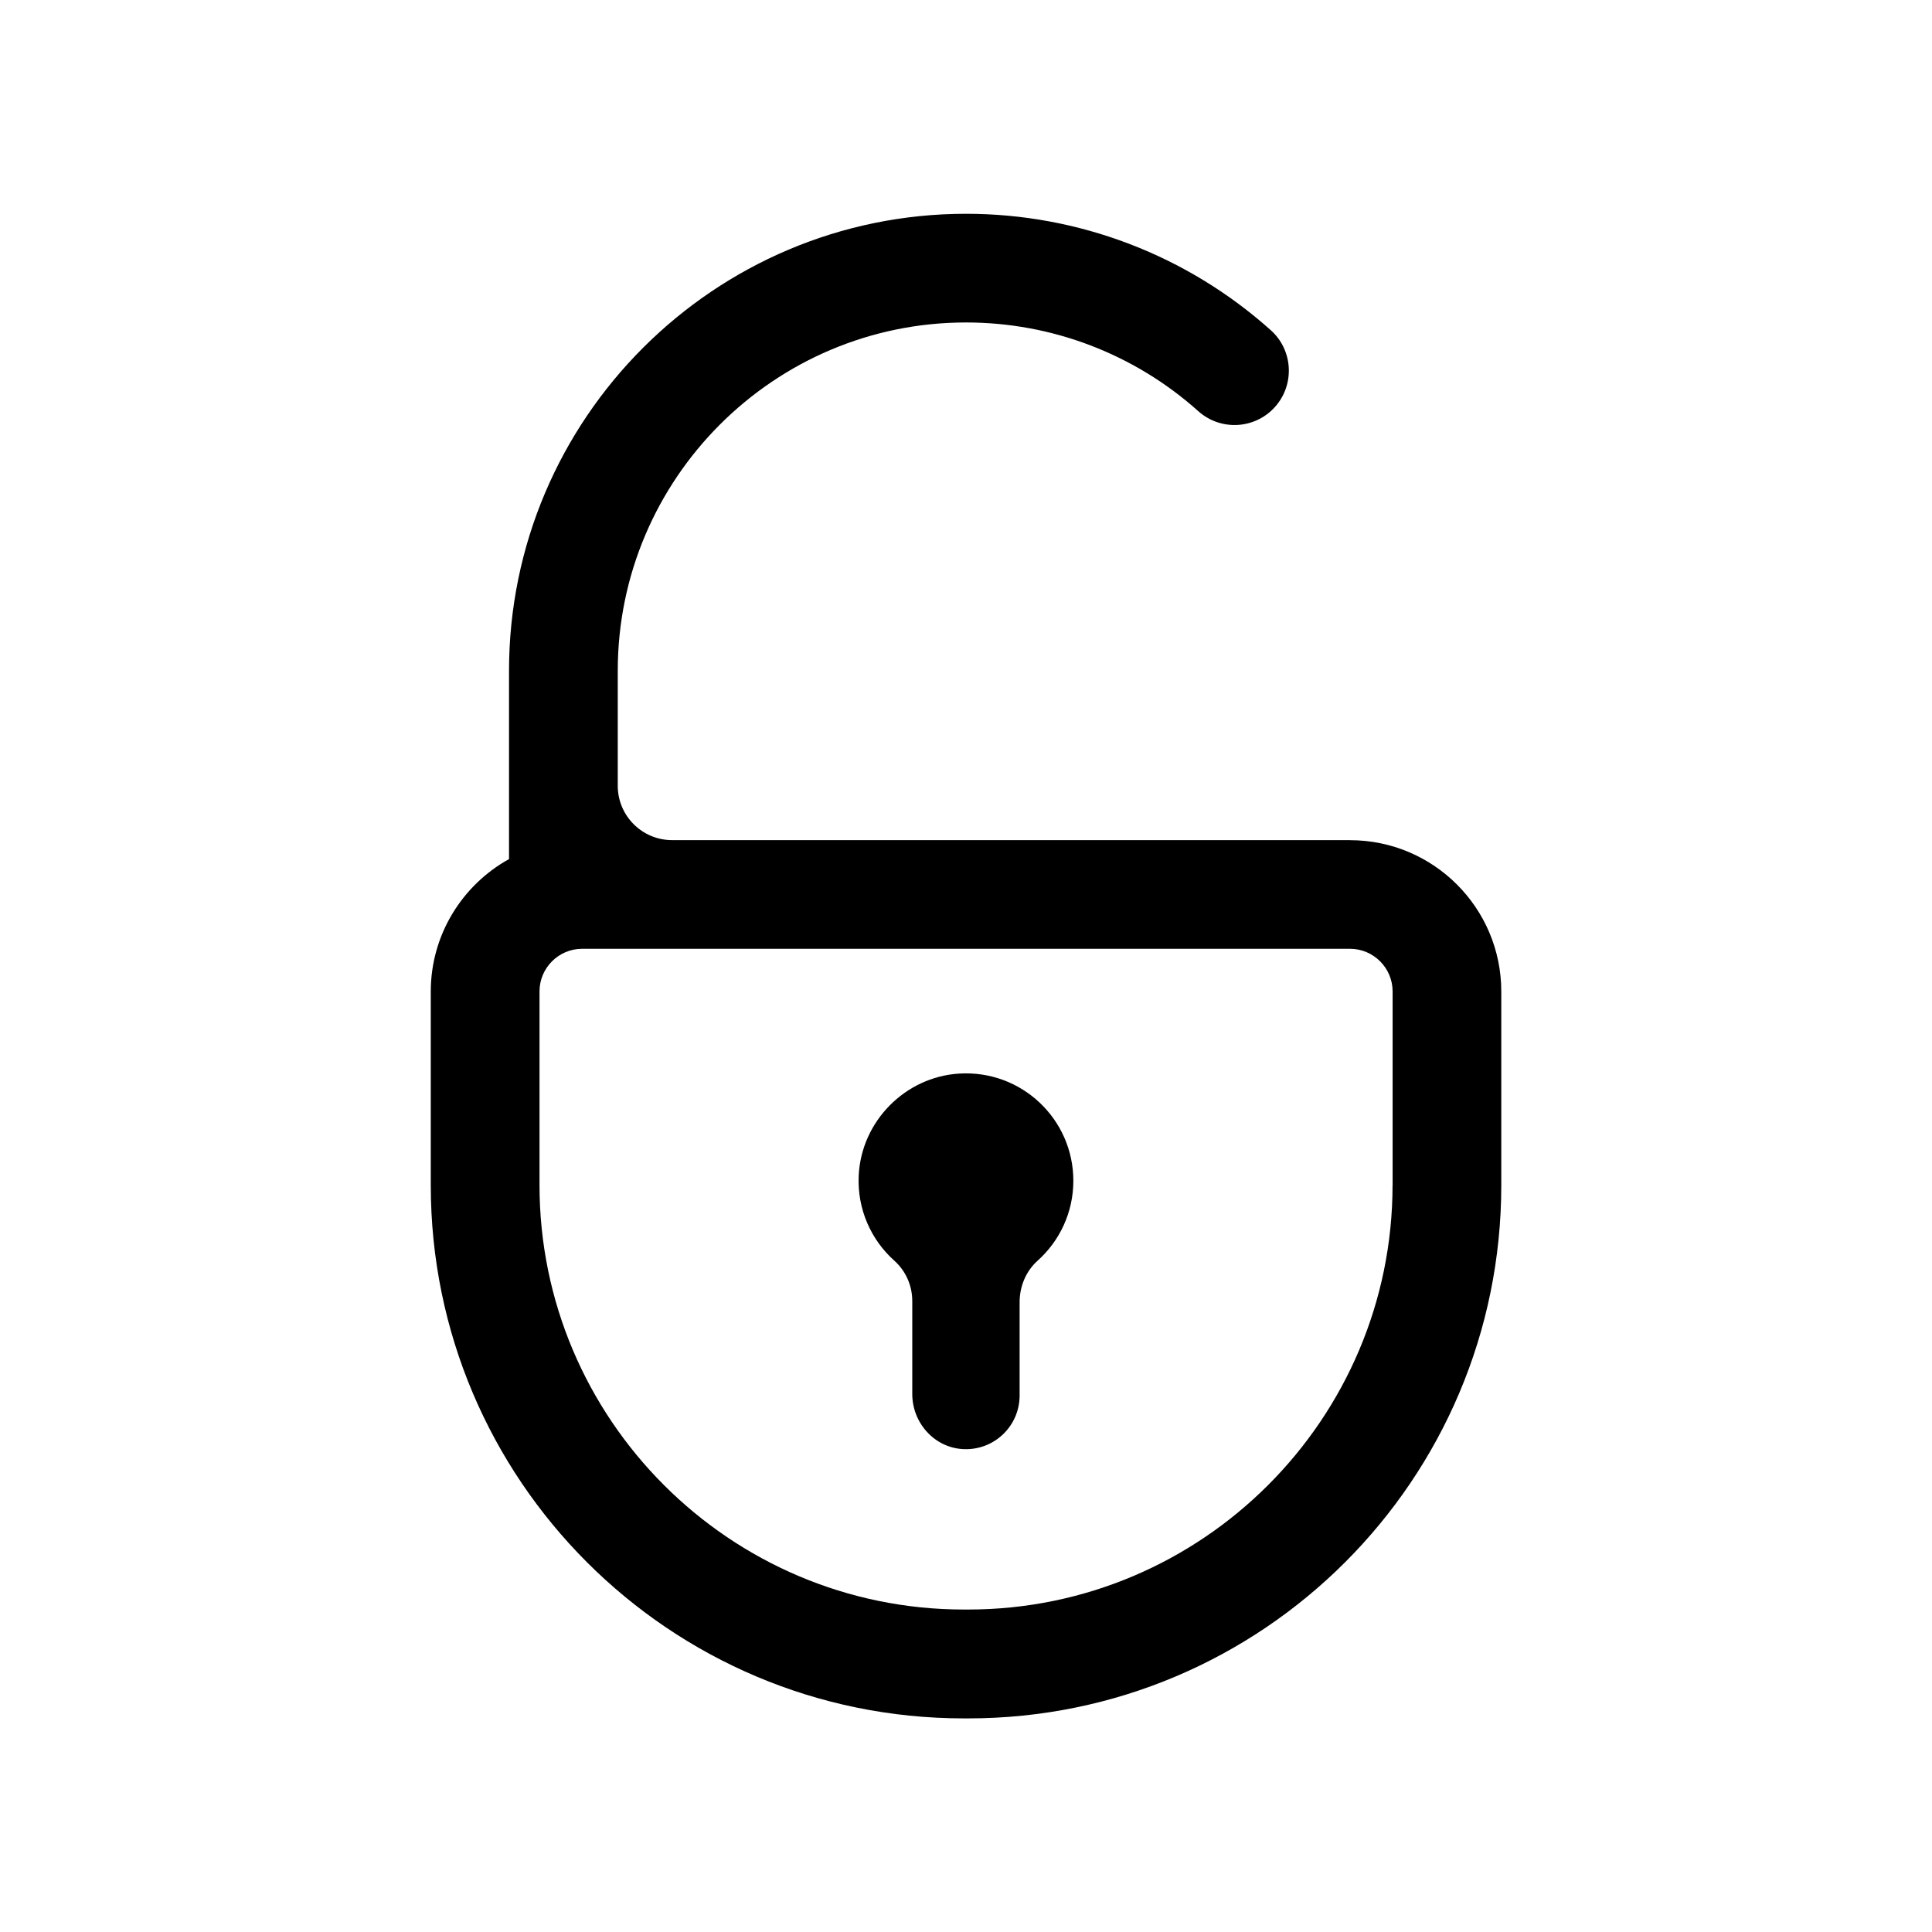 <!-- Generated by IcoMoon.io -->
<svg version="1.1" xmlns="http://www.w3.org/2000/svg" width="32" height="32" viewBox="0 0 32 32">
<title>lock-open</title>
<path d="M15.886 17.782c-0.895 0.056-1.62 0.792-1.663 1.688-0.027 0.561 0.207 1.068 0.59 1.411 0.19 0.17 0.297 0.413 0.297 0.668v1.54c0 0.479 0.368 0.891 0.846 0.913 0.511 0.024 0.932-0.383 0.932-0.888v-1.545c0-0.26 0.103-0.513 0.297-0.687 0.364-0.326 0.593-0.798 0.593-1.325-0-1.020-0.858-1.839-1.892-1.775z"></path>
<path d="M22.359 13.915h-11.227c-0.497 0-0.9-0.403-0.9-0.9v-1.905c0-3.181 2.588-5.769 5.769-5.769 1.422 0 2.788 0.522 3.846 1.469 0.371 0.332 0.94 0.3 1.271-0.070s0.3-0.94-0.070-1.271c-1.389-1.243-3.181-1.928-5.047-1.928-4.174 0-7.57 3.396-7.57 7.57v3.112c0 0.002 0 0.004 0 0.006-0.772 0.428-1.296 1.251-1.296 2.194v3.208c0 4.877 3.954 8.831 8.831 8.831h0.069c4.877 0 8.831-3.954 8.831-8.831v-3.208c0-1.384-1.122-2.507-2.507-2.507zM23.065 19.629c0 3.877-3.154 7.030-7.030 7.030h-0.069c-3.877 0-7.030-3.154-7.030-7.030v-3.208c0-0.389 0.317-0.706 0.706-0.706h12.718c0.389 0 0.706 0.317 0.706 0.706v3.208z"></path>
</svg>
